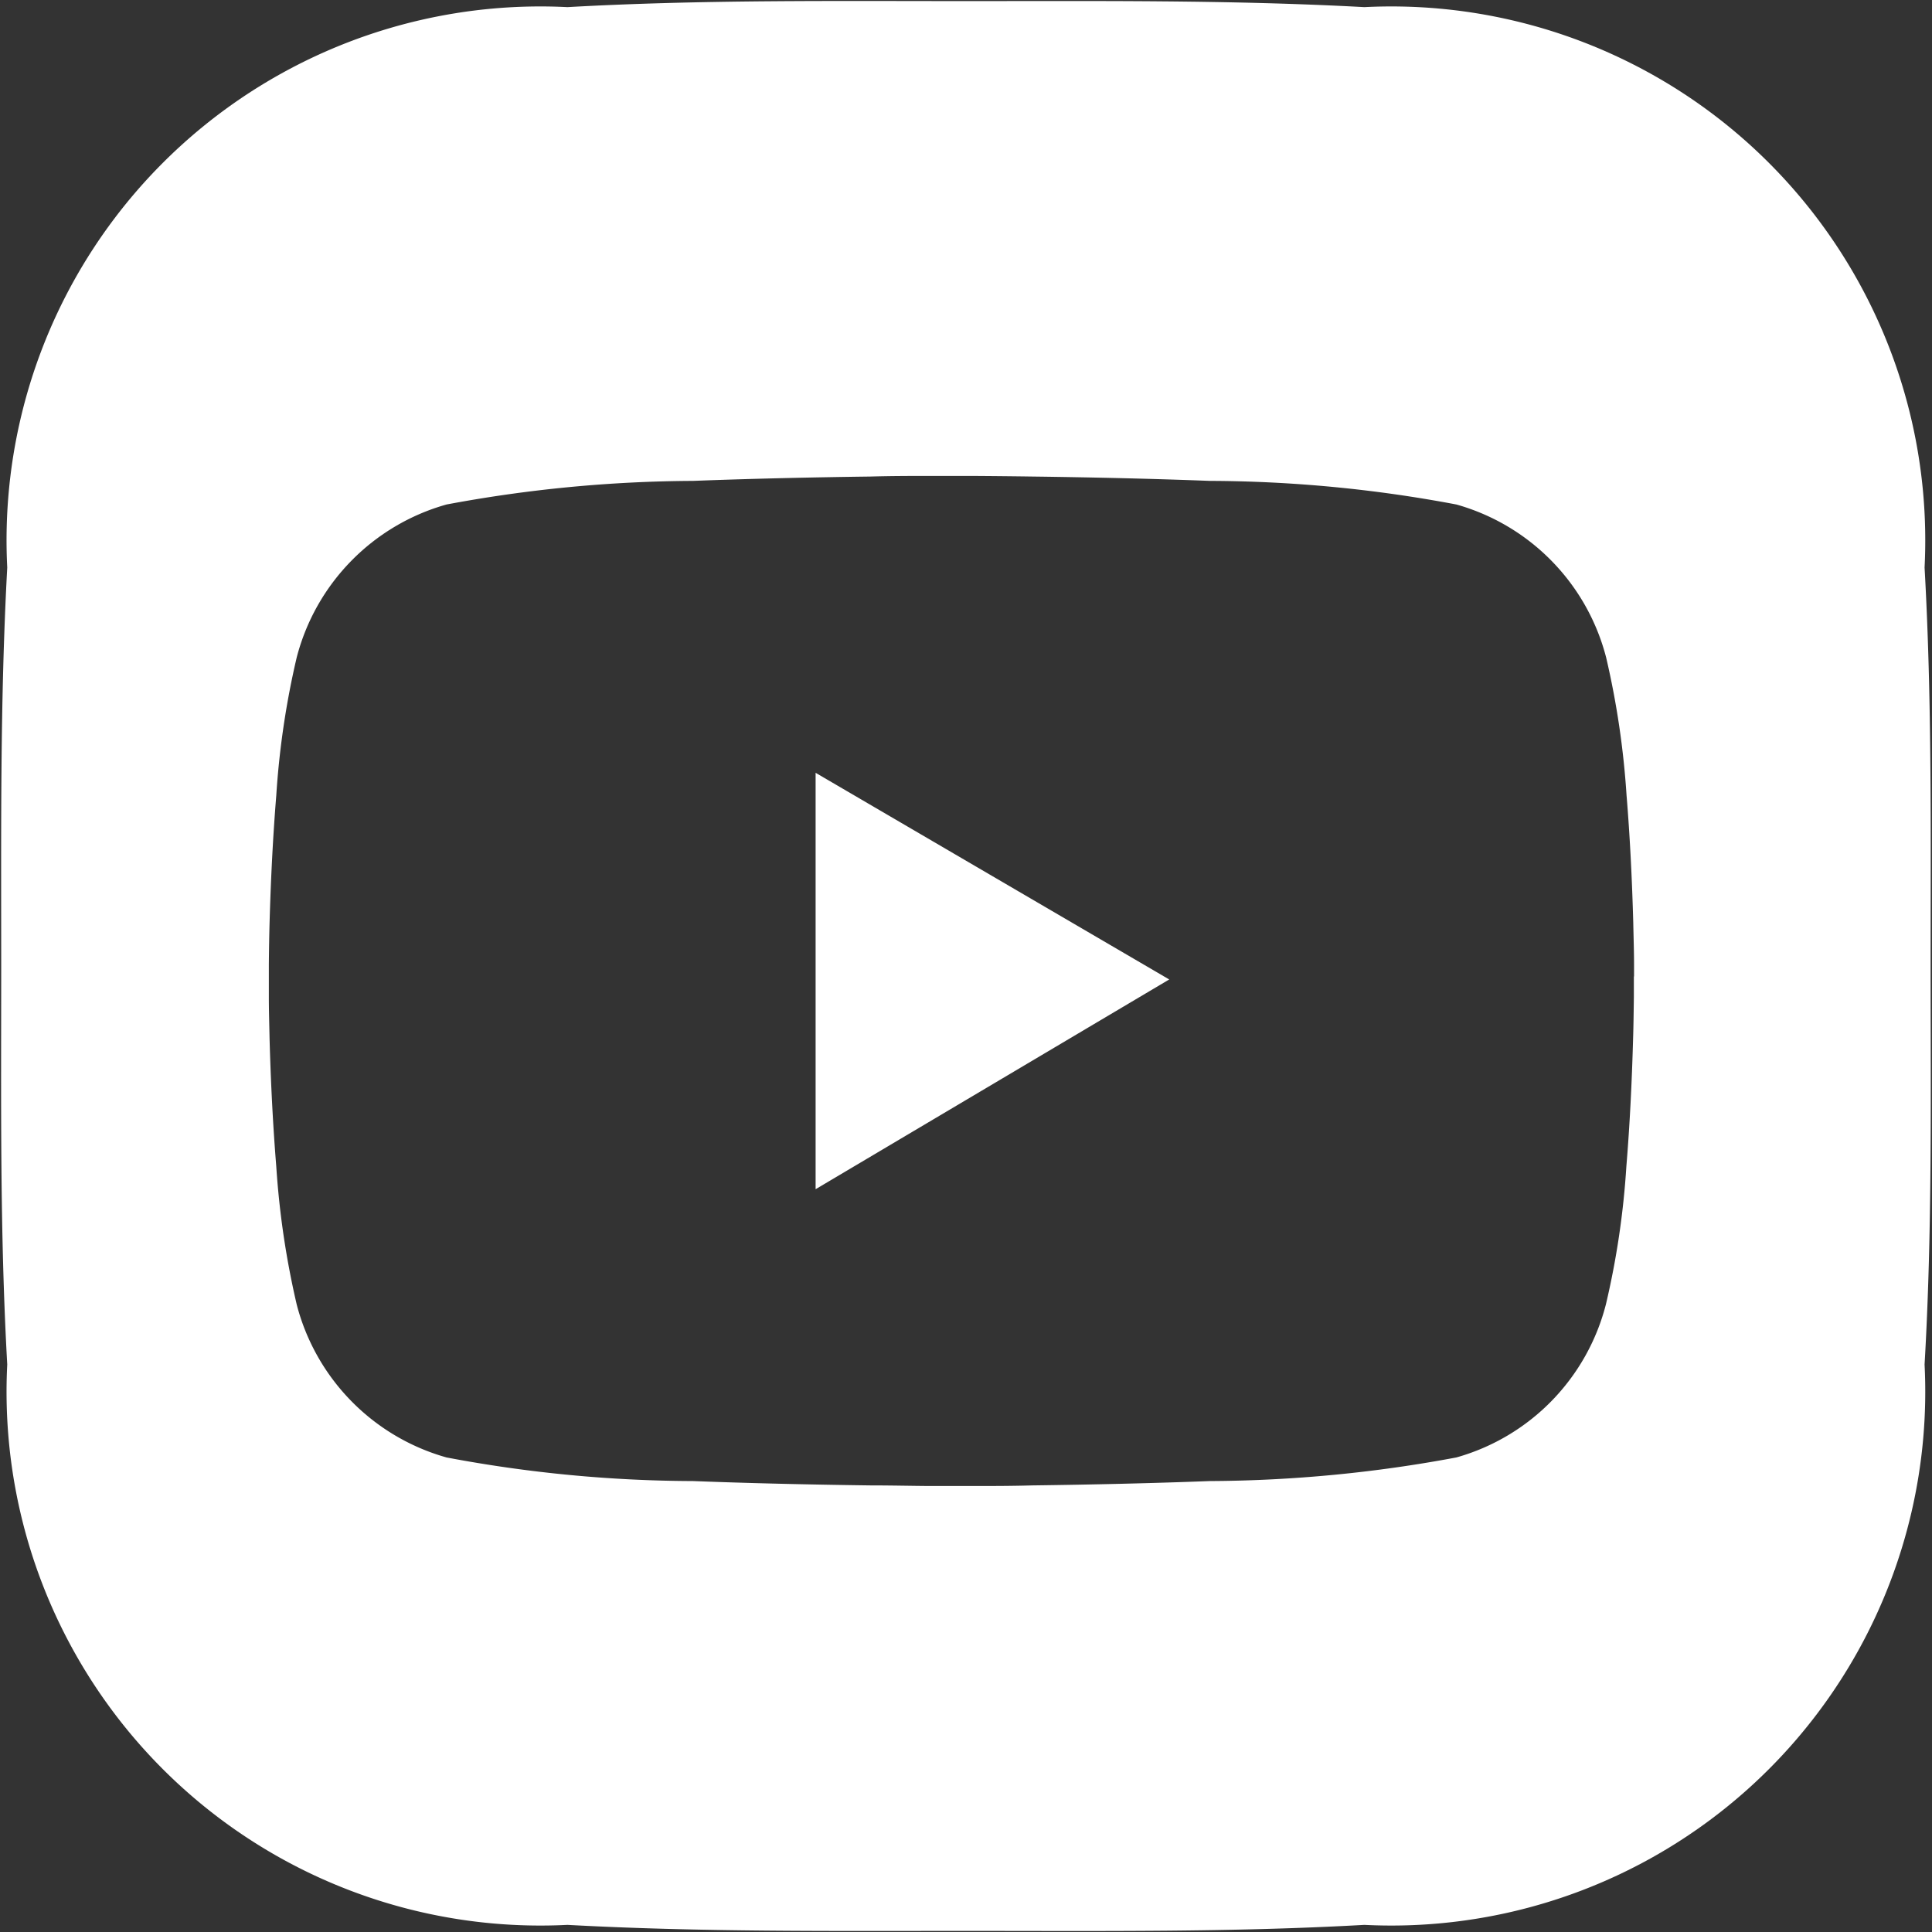 <svg xmlns="http://www.w3.org/2000/svg" width="32" height="32" viewBox="0 0 32 32">
  <rect x="0" y="0" width="32" height="32" fill="#333333" stroke="none"/>
<defs>
    <style>
      .cls-1 {
        fill: #fff;
        fill-rule: evenodd;
      }
    </style>
  </defs>
  <path id="youtube" class="cls-1" d="M809.877,206.6a8.844,8.844,0,0,1-9.279,9.282c-2.2.124-4.39,0.1-6.6,0.1s-4.39.02-6.6-.1a8.842,8.842,0,0,1-9.278-9.282c-0.124-2.2-.1-4.4-0.1-6.6s-0.02-4.391.1-6.6a8.842,8.842,0,0,1,9.278-9.282c2.2-.124,4.39-0.1,6.6-0.1s4.389-.02,6.6.1a8.844,8.844,0,0,1,9.279,9.282c0.124,2.2.1,4.391,0.1,6.6S810.005,204.4,809.877,206.6Zm-4.812-6.424c0-.057,0-0.121,0-0.2,0-.208-0.008-0.442-0.013-0.692-0.02-.718-0.055-1.433-0.111-2.108a13.98,13.98,0,0,0-.338-2.285,3.556,3.556,0,0,0-2.481-2.535,22.3,22.3,0,0,0-4.082-.391c-0.937-.036-1.939-0.059-2.941-0.072-0.351-.005-0.676-0.008-0.969-0.01h-0.742c-0.293,0-.619,0-0.97.01-1,.013-2,0.036-2.94.072a22.642,22.642,0,0,0-4.082.391,3.556,3.556,0,0,0-2.482,2.535,13.871,13.871,0,0,0-.338,2.285c-0.055.675-.091,1.39-0.111,2.108-0.007.25-.01,0.484-0.012,0.692,0,0.075,0,.139,0,0.2v0.144c0,0.057,0,.121,0,0.2,0,0.208.007,0.442,0.012,0.692,0.02,0.718.056,1.433,0.111,2.108a14.09,14.09,0,0,0,.338,2.285,3.558,3.558,0,0,0,2.482,2.535,22.268,22.268,0,0,0,4.082.391c0.936,0.036,1.938.059,2.94,0.072,0.351,0,.677.008,0.97,0.01h0.742c0.293,0,.618,0,0.969-0.01,1-.013,2-0.036,2.941-0.072a22.642,22.642,0,0,0,4.082-.391A3.549,3.549,0,0,0,804.6,205.6a13.659,13.659,0,0,0,.338-2.285c0.056-.675.091-1.39,0.111-2.108,0.008-.25.01-0.484,0.013-0.692,0-.075,0-0.139,0-0.2v-0.144ZM791.509,196.8l5.857,3.423-5.857,3.474v-6.9Z" transform="translate(-778 -184)"/>
</svg>
